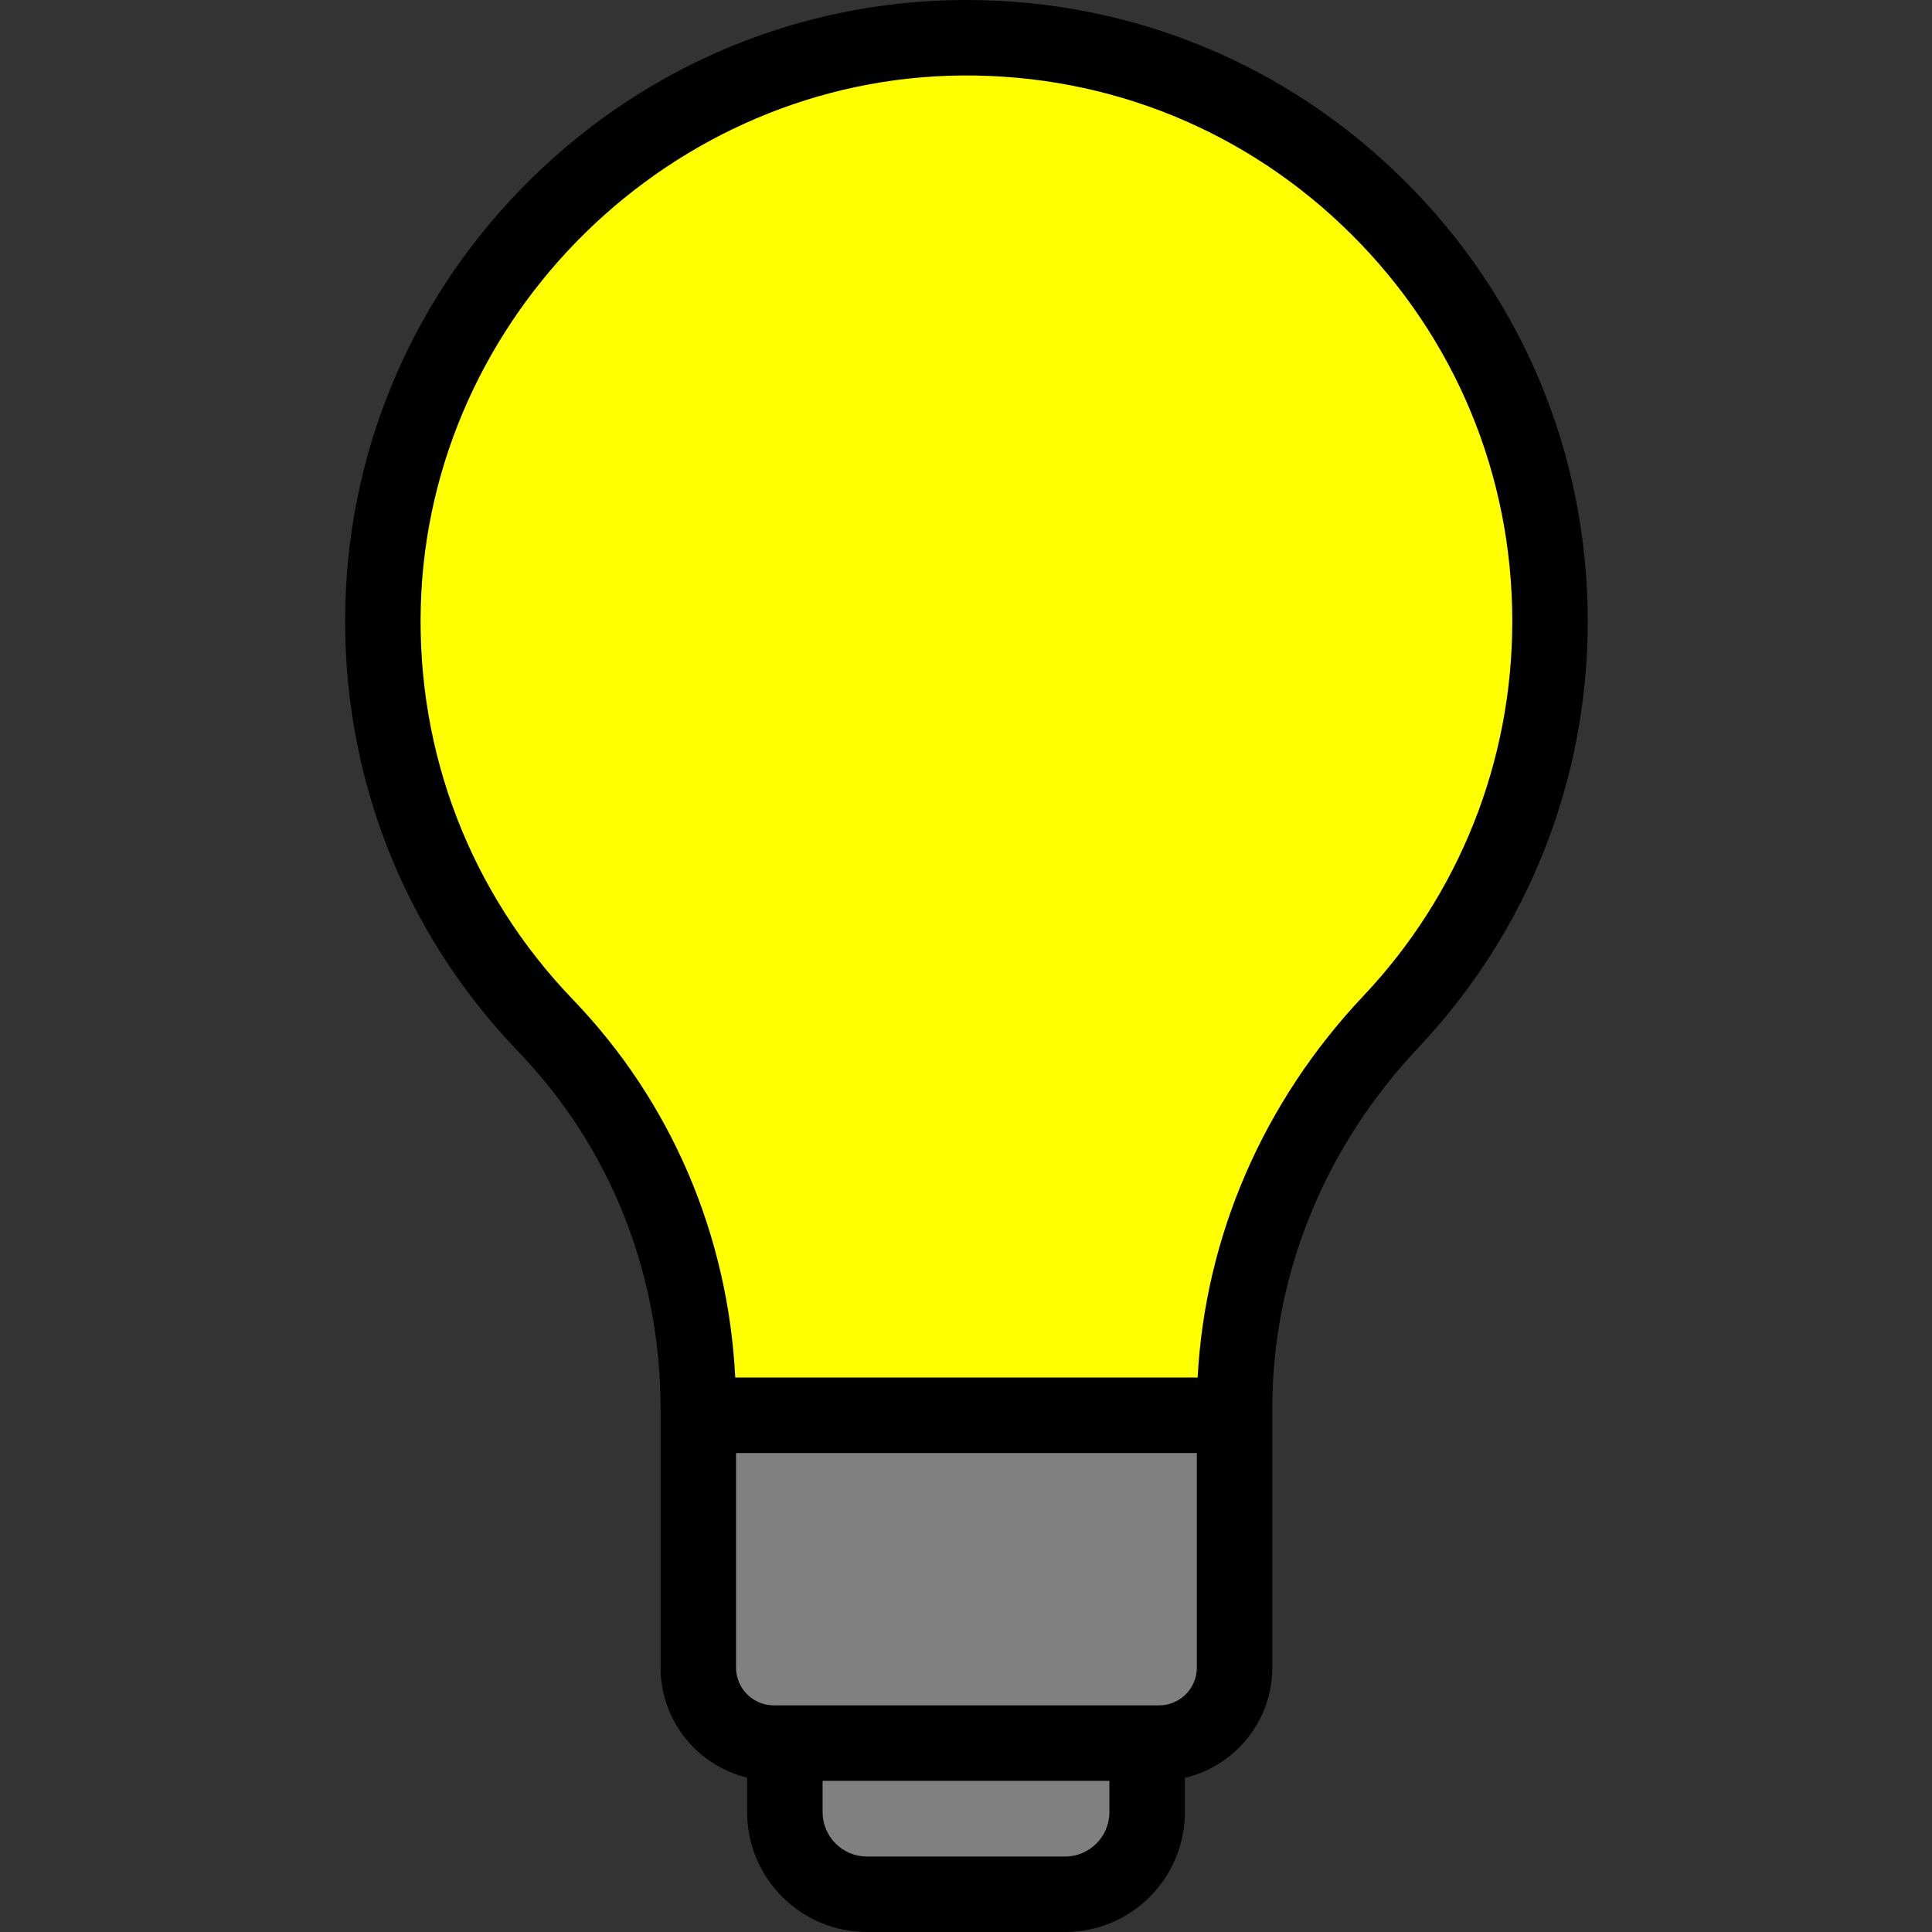 <?xml version="1.0" encoding="UTF-8" standalone="no"?>
<svg
   xmlns:dc="http://purl.org/dc/elements/1.1/"
   xmlns:cc="http://creativecommons.org/ns#"
   xmlns:rdf="http://www.w3.org/1999/02/22-rdf-syntax-ns#"
   xmlns:svg="http://www.w3.org/2000/svg"
   xmlns="http://www.w3.org/2000/svg"
   xmlns:sodipodi="http://sodipodi.sourceforge.net/DTD/sodipodi-0.dtd"
   xmlns:inkscape="http://www.inkscape.org/namespaces/inkscape"
   version="1.1"
   id="Capa_1"
   x="0px"
   y="0px"
   viewBox="0 0 512 512"
   style="enable-background:new 0 0 512 512;"
   xml:space="preserve"
   sodipodi:docname="bulb-outline.svg"
   inkscape:version="1.0.1 (3bc2e813f5, 2020-09-07)"><rect x="0" y="0" width="512" height="512" fill="#333333" stroke="none"/><defs
   id="defs89">
	

		
	</defs><sodipodi:namedview
   pagecolor="#ffffff"
   bordercolor="#666666"
   borderopacity="1"
   objecttolerance="10"
   gridtolerance="10"
   guidetolerance="10"
   inkscape:pageopacity="0"
   inkscape:pageshadow="2"
   inkscape:window-width="1558"
   inkscape:window-height="1008"
   id="namedview87"
   showgrid="false"
   inkscape:zoom="0.58695387"
   inkscape:cx="83.005786"
   inkscape:cy="314.86274"
   inkscape:window-x="0"
   inkscape:window-y="0"
   inkscape:window-maximized="0"
   inkscape:current-layer="Capa_1"
   inkscape:document-rotation="0" />
<path
   d="M 372.127,47.814 C 341.046,16.952 299.896,0.001 256.124,0.001 c -0.396,0 -0.801,0.001 -1.197,0.004 -42.734,0.301 -83.195,17.044 -113.931,47.145 -30.742,30.107 -48.313,70.211 -49.474,112.922 -1.211,44.509 15.092,86.664 45.906,118.701 24.265,25.228 37.628,58.783 37.628,94.486 v 68.682 c 0,14.111 9.797,25.97 22.943,29.151 v 9.158 c 0,17.507 14.243,31.75 31.75,31.75 h 52.5 c 17.507,0 31.75,-14.243 31.75,-31.75 v -9.105 c 13.261,-3.099 23.171,-15.012 23.171,-29.204 v -68.68 c 0,-35.236 13.73,-69.179 38.663,-95.575 28.976,-30.677 44.934,-70.819 44.934,-113.032 0,-44.2 -17.274,-85.695 -48.64,-116.84 z"
   id="path2"
   style="fill:#000000" /><path
   id="path972"
   style="fill:#ffff00"
   d="m 361.295,263.952 c -26.522,28.08 -41.938,63.714 -43.908,101.113 H 194.851 c -1.909,-37.823 -17.01,-73.128 -43.008,-100.157 -27.07,-28.144 -41.393,-65.183 -40.328,-104.292 2.094,-76.99 66.491,-140.068 143.553,-140.612 38.894,-0.273 75.414,14.643 102.968,42.002 27.557,27.362 42.732,63.817 42.732,102.648 0,37.086 -14.019,72.35 -39.473,99.298 z"
   sodipodi:nodetypes="ccccccssc" /><path
   d="m 317.171,441.941 c 0,5.512 -4.484,9.997 -9.997,9.997 H 304 208 205.054 c -5.513,0 -9.997,-4.485 -9.997,-9.997 v -56.875 h 122.114 z"
   id="path970"
   style="fill:#808080" /><path
   d="m 294,480.251 c 0,6.479 -5.271,11.75 -11.75,11.75 h -52.5 c -6.479,0 -11.75,-5.271 -11.75,-11.75 v -8.313 h 76 z"
   id="path968"
   style="fill:#808080" />








<g
   id="g56">
</g>
<g
   id="g58">
</g>
<g
   id="g60">
</g>
<g
   id="g62">
</g>
<g
   id="g64">
</g>
<g
   id="g66">
</g>
<g
   id="g68">
</g>
<g
   id="g70">
</g>
<g
   id="g72">
</g>
<g
   id="g74">
</g>
<g
   id="g76">
</g>
<g
   id="g78">
</g>
<g
   id="g80">
</g>
<g
   id="g82">
</g>
<g
   id="g84">
</g>
</svg>
